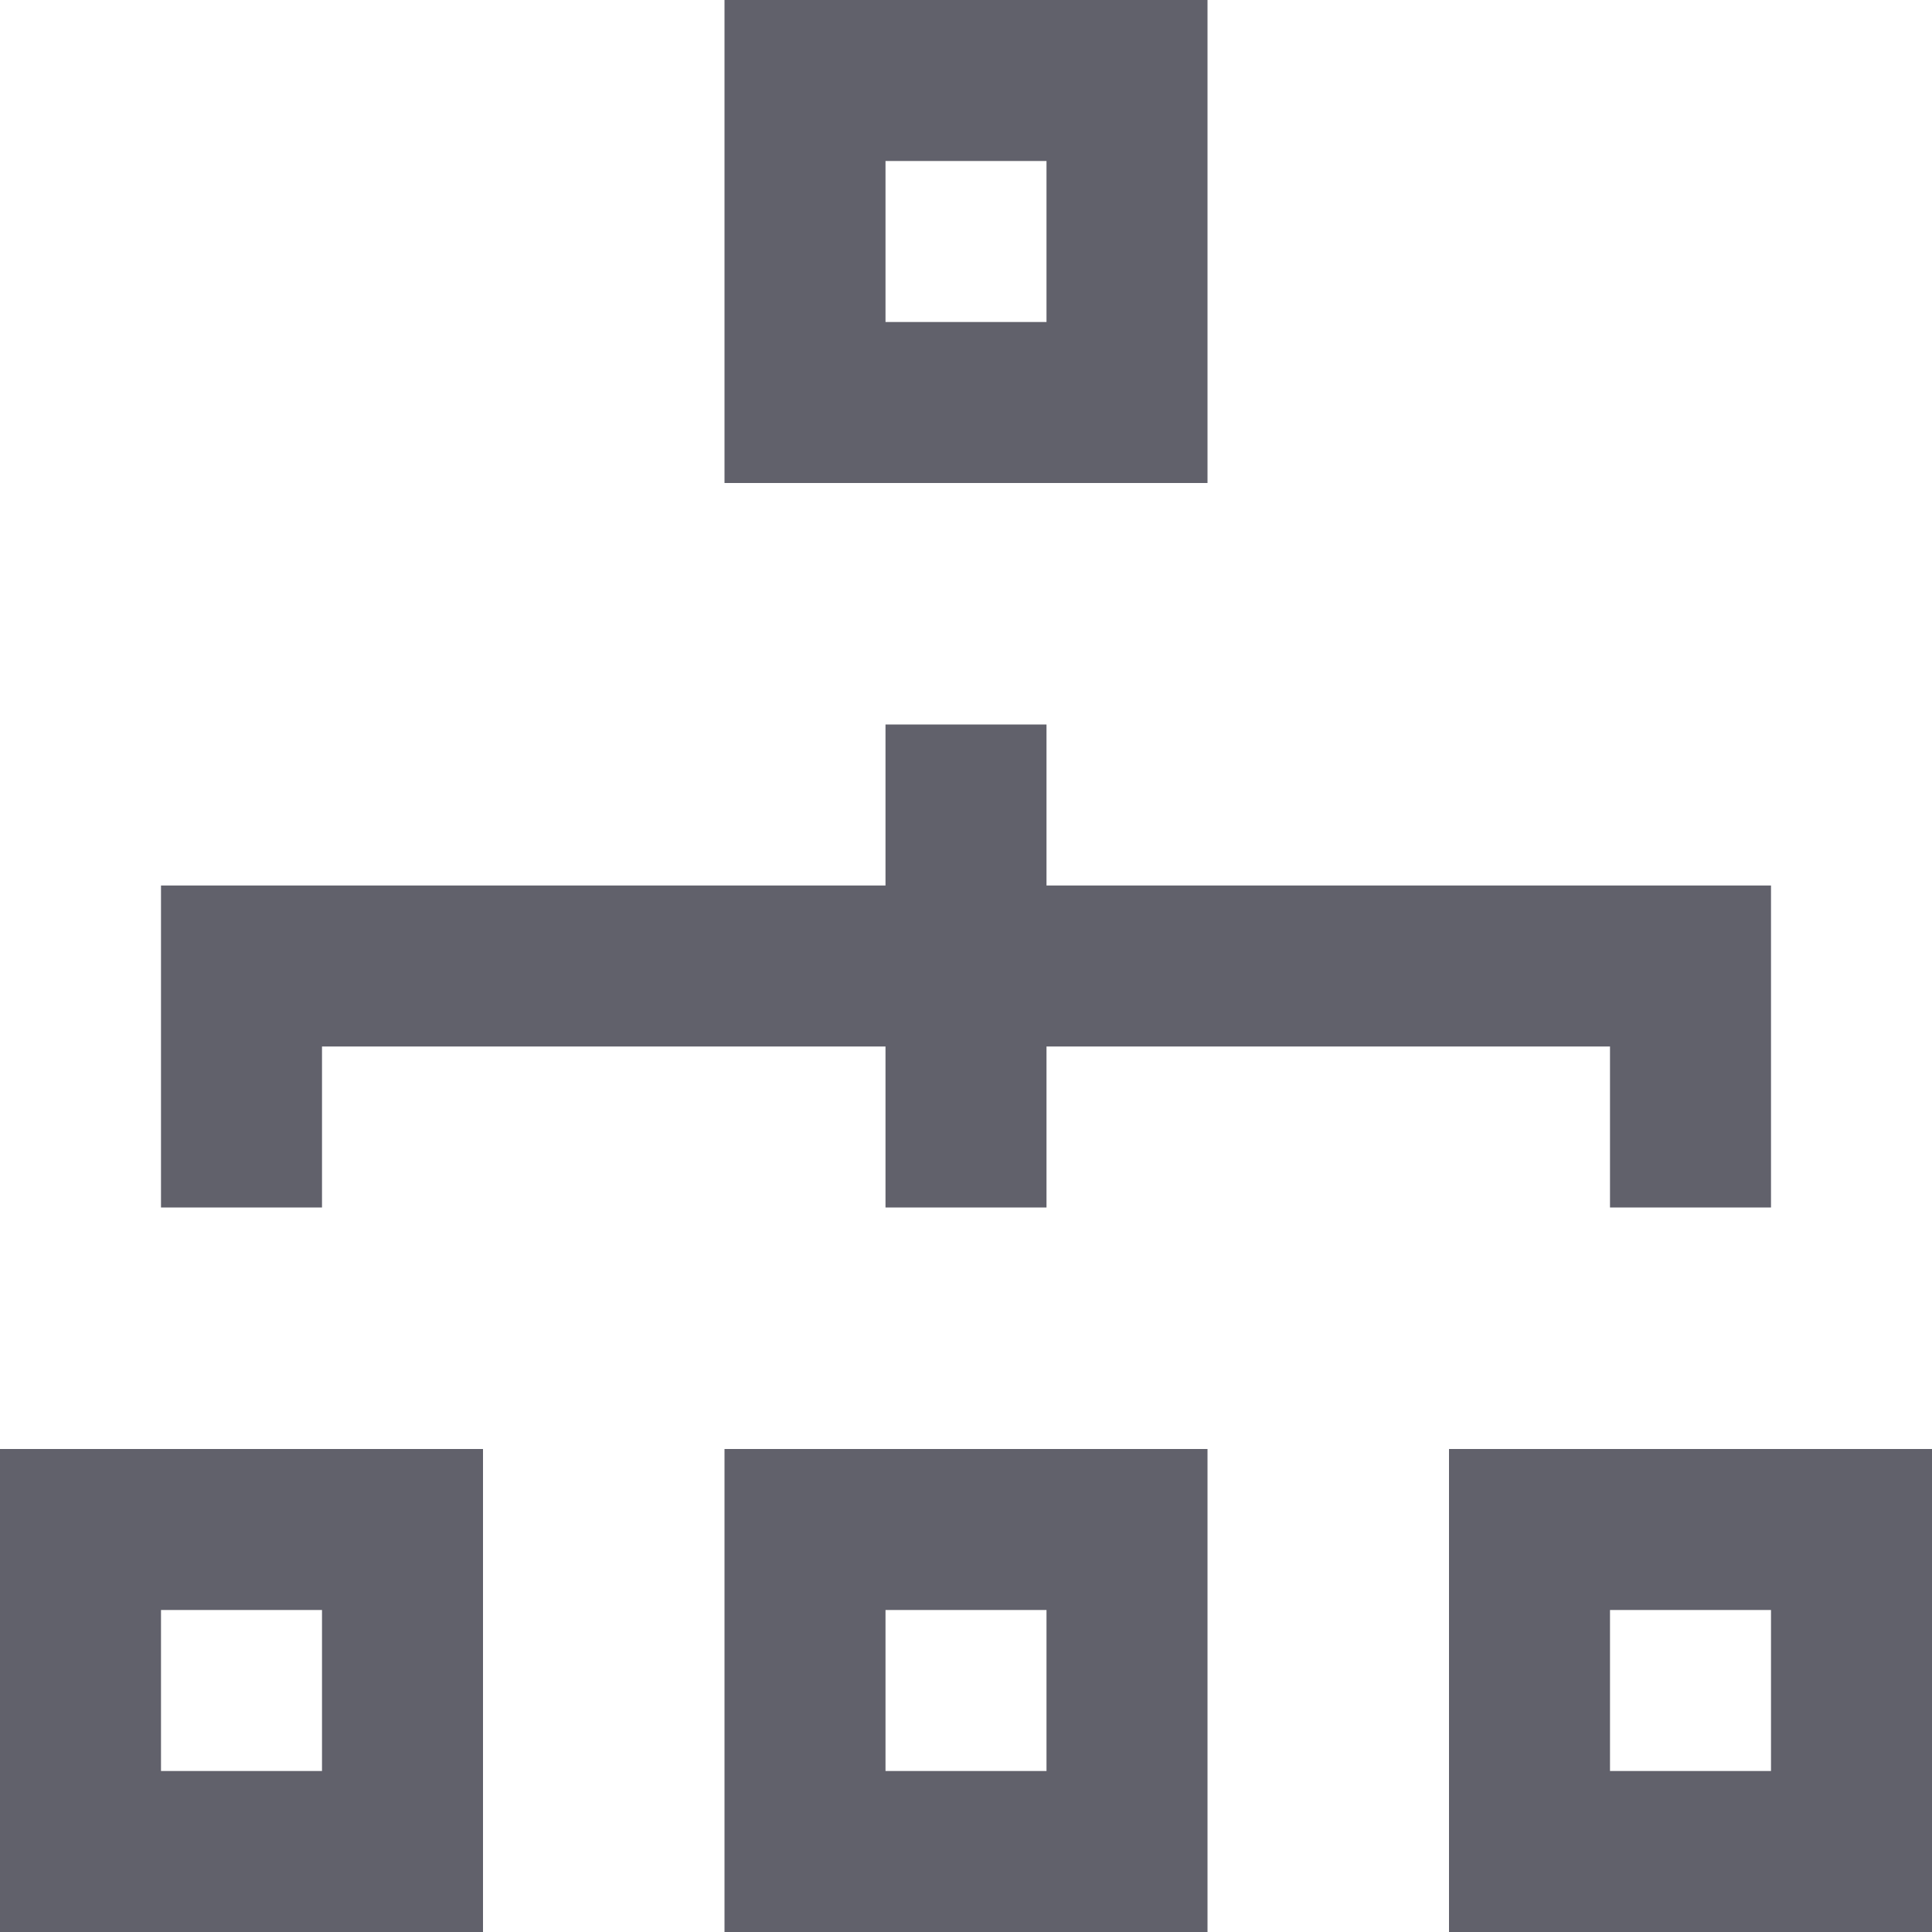 <svg xmlns="http://www.w3.org/2000/svg" height="24" width="24" viewBox="0 0 24 24"><rect x="10" y="19" fill="none" stroke="#61616b" stroke-width="2" width="4" height="4"></rect> <rect x="10" y="1" fill="none" stroke="#61616b" stroke-width="2" width="4" height="4"></rect> <rect x="19" y="19" fill="none" stroke="#61616b" stroke-width="2" width="4" height="4"></rect> <rect x="1" y="19" fill="none" stroke="#61616b" stroke-width="2" width="4" height="4"></rect> <line data-color="color-2" fill="none" stroke="#61616b" stroke-width="2" x1="12" y1="9" x2="12" y2="15"></line> <polyline data-color="color-2" fill="none" stroke="#61616b" stroke-width="2" points=" 3,15 3,12 21,12 21,15 "></polyline></svg>